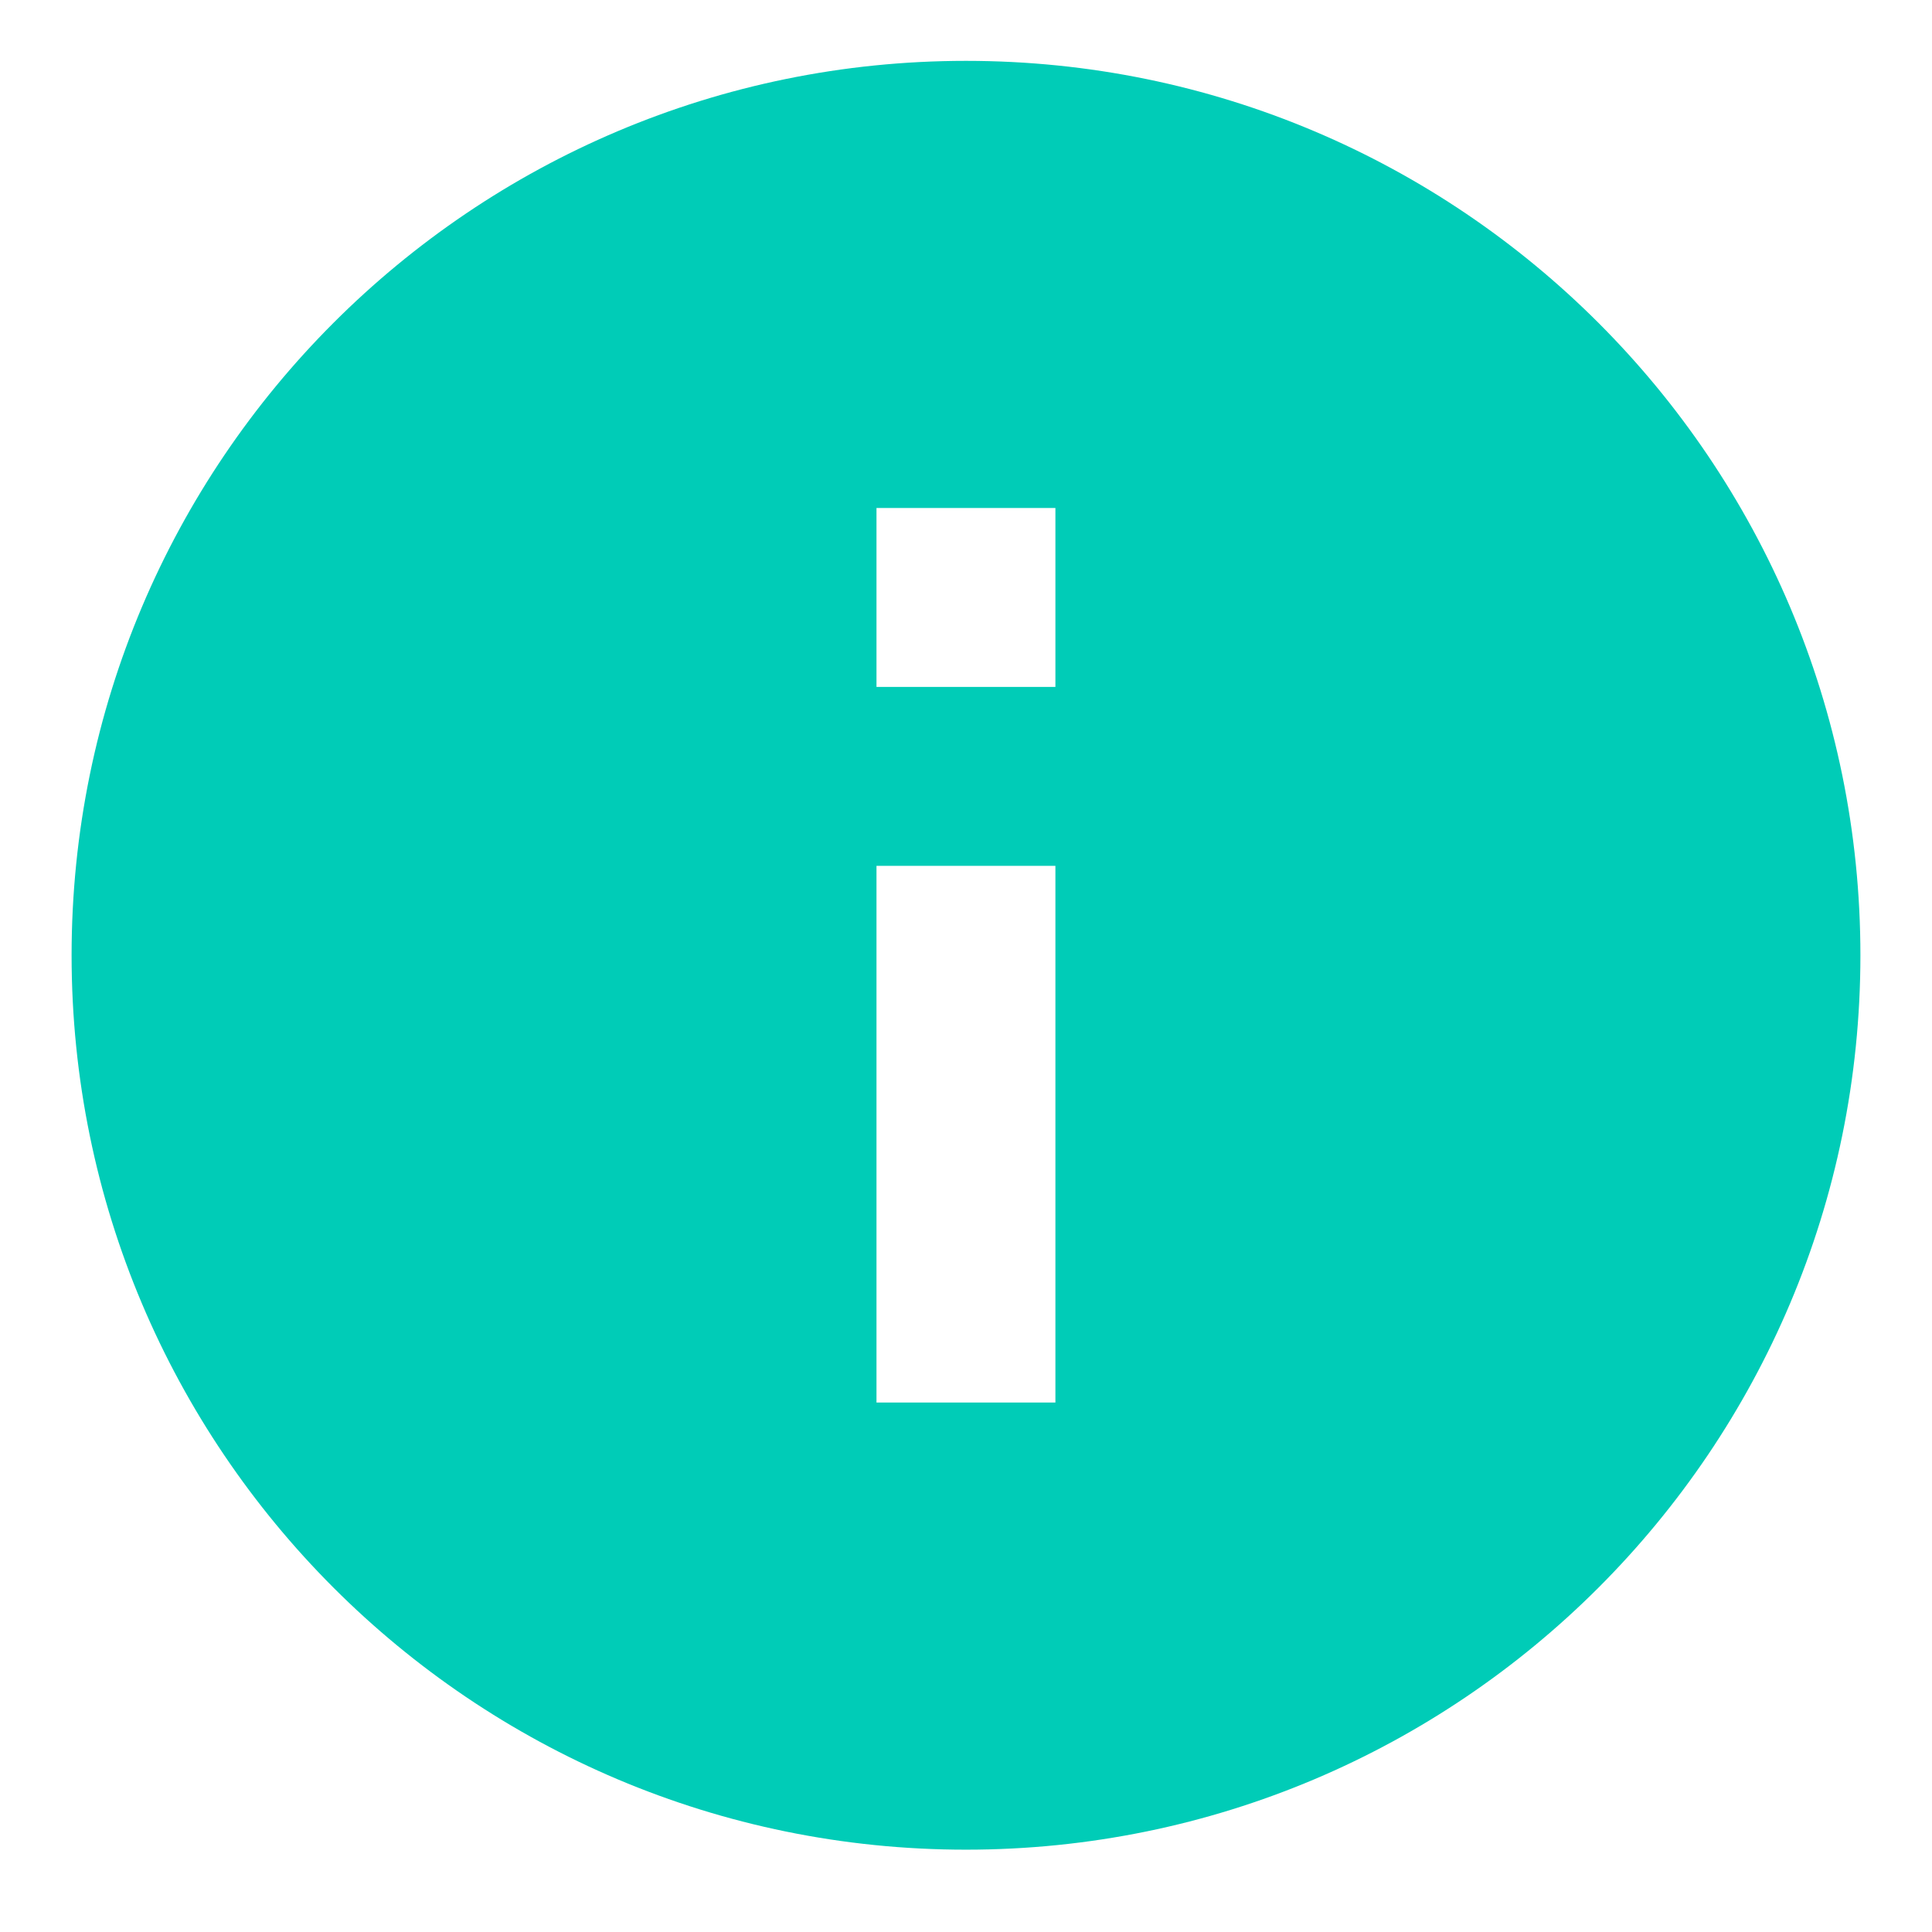 <svg width="18" height="18" viewBox="0 0 18 18" fill="none" xmlns="http://www.w3.org/2000/svg">
<path d="M9 17.233C4.397 17.233 0.667 13.502 0.667 8.9C0.667 4.298 4.397 0.567 9 0.567C13.602 0.567 17.333 4.298 17.333 8.9C17.333 13.502 13.602 17.233 9 17.233ZM8.166 8.067V13.067H9.833V8.067H8.166ZM8.166 4.733V6.4H9.833V4.733H8.166Z" fill="#00CCB7"/>
</svg>

